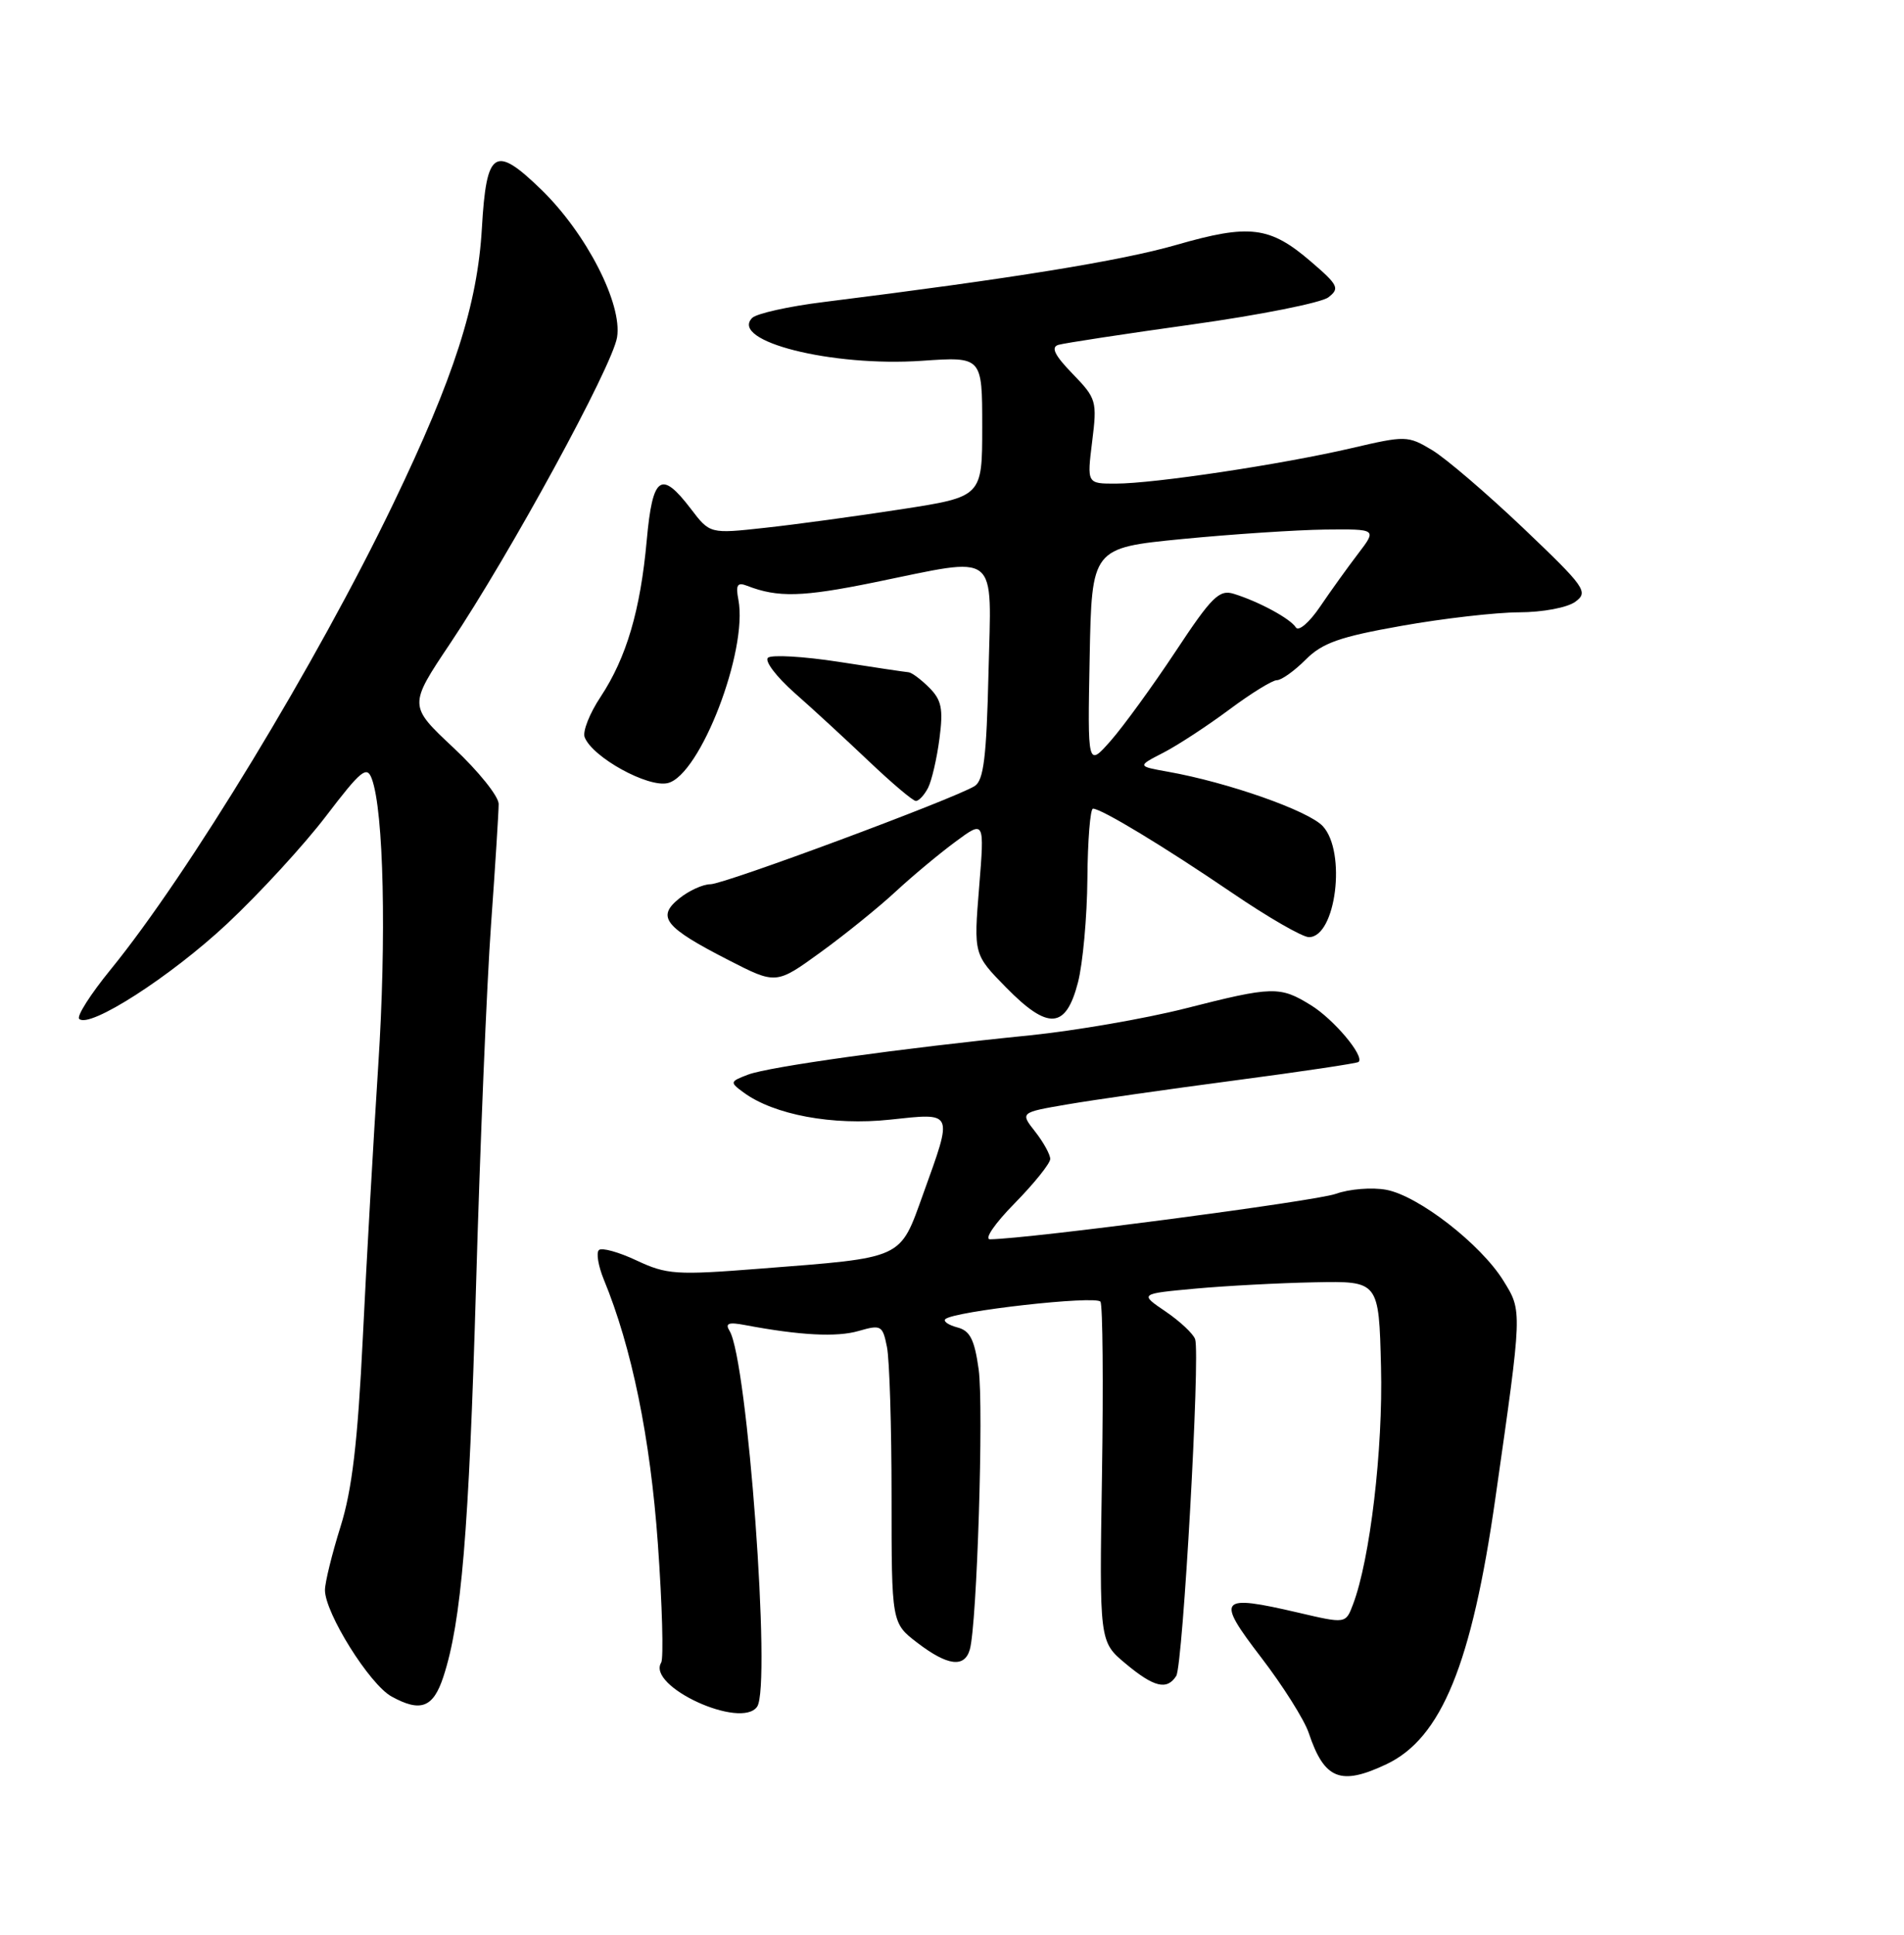 <?xml version="1.0" encoding="UTF-8" standalone="no"?>
<!DOCTYPE svg PUBLIC "-//W3C//DTD SVG 1.1//EN" "http://www.w3.org/Graphics/SVG/1.1/DTD/svg11.dtd" >
<svg xmlns="http://www.w3.org/2000/svg" xmlns:xlink="http://www.w3.org/1999/xlink" version="1.1" viewBox="0 0 252 256">
 <g >
 <path fill="currentColor"
d=" M 183.51 233.43 C 190.78 229.98 194.79 220.18 197.92 198.22 C 201.50 173.19 201.49 173.52 198.98 169.46 C 195.99 164.63 187.75 158.23 183.48 157.43 C 181.59 157.08 178.58 157.32 176.78 157.97 C 174.11 158.93 136.33 163.90 131.04 163.98 C 130.22 163.99 131.66 161.89 134.29 159.22 C 136.88 156.58 139.00 153.94 139.00 153.35 C 139.00 152.76 138.10 151.13 137.01 149.74 C 135.01 147.20 135.01 147.20 141.26 146.13 C 144.69 145.54 154.70 144.11 163.49 142.95 C 172.29 141.79 179.64 140.69 179.82 140.51 C 180.61 139.72 176.53 134.88 173.53 133.02 C 169.39 130.46 168.49 130.48 156.81 133.45 C 151.51 134.79 142.29 136.38 136.33 136.99 C 119.19 138.71 101.74 141.15 99.01 142.19 C 96.59 143.11 96.57 143.20 98.41 144.55 C 102.44 147.51 110.22 148.96 117.78 148.15 C 126.29 147.24 126.16 146.94 122.19 157.97 C 119.04 166.71 119.78 166.37 100.53 167.87 C 89.47 168.74 88.24 168.65 84.25 166.78 C 81.87 165.66 79.62 165.04 79.26 165.41 C 78.89 165.78 79.19 167.52 79.91 169.29 C 83.62 178.28 86.07 190.26 87.07 204.25 C 87.65 212.36 87.84 219.45 87.51 219.99 C 85.57 223.13 98.09 228.88 100.21 225.82 C 102.10 223.10 98.93 179.94 96.56 176.10 C 95.94 175.09 96.42 174.91 98.62 175.33 C 105.89 176.70 110.75 176.95 113.64 176.11 C 116.62 175.25 116.82 175.37 117.39 178.22 C 117.73 179.89 118.00 188.79 118.00 198.01 C 118.00 214.76 118.00 214.76 121.43 217.38 C 125.43 220.43 127.66 220.71 128.36 218.25 C 129.31 214.91 130.21 186.18 129.53 181.20 C 128.98 177.25 128.39 176.07 126.71 175.64 C 125.54 175.33 124.82 174.84 125.11 174.55 C 126.17 173.50 145.11 171.37 145.65 172.24 C 145.95 172.73 146.04 183.05 145.85 195.18 C 145.50 217.22 145.50 217.22 148.96 220.11 C 152.73 223.26 154.45 223.68 155.68 221.75 C 156.56 220.36 158.87 179.26 158.18 177.20 C 157.94 176.49 156.19 174.84 154.28 173.54 C 150.81 171.19 150.81 171.19 158.16 170.51 C 162.20 170.14 169.32 169.76 174.00 169.67 C 182.50 169.50 182.50 169.50 182.78 180.86 C 183.06 191.75 181.33 206.37 179.07 212.30 C 178.11 214.85 178.11 214.85 171.83 213.38 C 161.30 210.93 160.88 211.44 166.92 219.31 C 169.79 223.05 172.63 227.55 173.22 229.31 C 175.28 235.46 177.43 236.31 183.51 233.43 Z  M 58.68 221.87 C 61.07 214.59 62.06 202.73 63.01 170.00 C 63.54 151.57 64.43 130.13 64.99 122.35 C 65.55 114.57 66.00 107.38 66.00 106.38 C 66.00 105.37 63.32 102.03 60.04 98.96 C 54.07 93.37 54.07 93.37 59.58 85.14 C 67.51 73.30 81.05 48.47 81.67 44.63 C 82.39 40.21 77.62 30.91 71.66 25.11 C 65.48 19.11 64.38 19.82 63.78 30.17 C 63.20 40.28 60.11 49.90 52.05 66.65 C 41.97 87.61 24.90 115.72 14.60 128.34 C 11.98 131.55 10.13 134.46 10.48 134.81 C 11.81 136.15 22.59 129.22 30.08 122.21 C 34.36 118.20 40.25 111.79 43.16 107.97 C 47.80 101.89 48.56 101.27 49.21 103.05 C 50.79 107.30 51.16 124.16 50.06 141.00 C 49.44 150.62 48.51 166.82 48.02 177.00 C 47.34 190.86 46.60 197.13 45.07 202.00 C 43.95 205.57 43.02 209.35 43.01 210.38 C 42.99 213.40 48.92 222.89 51.83 224.48 C 55.67 226.59 57.34 225.96 58.68 221.87 Z  M 142.67 130.00 C 143.31 127.53 143.88 121.34 143.92 116.25 C 143.96 111.16 144.30 107.00 144.66 107.00 C 145.78 107.00 154.08 112.02 163.09 118.15 C 167.82 121.37 172.38 124.00 173.24 124.00 C 176.82 124.00 178.23 112.70 175.07 109.31 C 173.17 107.27 162.51 103.52 154.57 102.11 C 150.50 101.38 150.50 101.38 154.00 99.58 C 155.93 98.58 159.84 96.02 162.71 93.88 C 165.57 91.75 168.40 90.00 169.00 90.00 C 169.60 90.00 171.31 88.78 172.80 87.29 C 175.01 85.07 177.30 84.26 185.50 82.81 C 191.00 81.83 198.00 81.03 201.06 81.02 C 204.18 81.01 207.44 80.40 208.50 79.62 C 210.27 78.33 209.82 77.70 201.60 69.87 C 196.76 65.27 191.33 60.62 189.52 59.54 C 186.33 57.63 186.02 57.63 178.87 59.30 C 169.68 61.44 152.75 63.99 147.68 63.99 C 143.86 64.00 143.86 64.00 144.55 58.43 C 145.22 53.07 145.12 52.72 141.96 49.46 C 139.58 47.01 139.06 45.94 140.08 45.63 C 140.86 45.40 148.83 44.18 157.80 42.93 C 166.76 41.68 174.86 40.06 175.80 39.35 C 177.35 38.17 177.14 37.73 173.50 34.61 C 168.07 29.94 165.39 29.61 155.71 32.40 C 148.35 34.52 133.88 36.86 109.05 39.96 C 104.40 40.53 100.12 41.49 99.55 42.07 C 96.53 45.14 110.07 48.56 122.02 47.74 C 130.00 47.19 130.00 47.19 130.00 56.46 C 130.00 65.73 130.00 65.73 119.25 67.39 C 113.34 68.30 105.23 69.41 101.23 69.84 C 93.96 70.64 93.96 70.64 91.43 67.32 C 87.49 62.16 86.37 62.95 85.60 71.47 C 84.76 80.76 82.91 87.02 79.50 92.19 C 78.04 94.38 77.09 96.79 77.38 97.54 C 78.39 100.19 85.79 104.27 88.40 103.61 C 92.68 102.54 99.01 86.08 97.73 79.36 C 97.35 77.39 97.59 77.01 98.88 77.51 C 102.95 79.09 106.19 79.00 115.66 77.07 C 132.49 73.64 131.21 72.62 130.83 89.04 C 130.57 100.18 130.19 103.27 129.00 104.01 C 126.25 105.71 95.87 117.00 94.03 117.00 C 93.04 117.00 91.17 117.85 89.89 118.89 C 86.87 121.33 87.95 122.69 96.39 127.02 C 102.72 130.27 102.72 130.27 108.61 126.00 C 111.85 123.65 116.30 120.05 118.50 118.01 C 120.70 115.97 124.26 113.00 126.41 111.41 C 130.31 108.52 130.31 108.52 129.59 117.41 C 128.87 126.29 128.87 126.29 133.18 130.68 C 138.73 136.33 141.07 136.17 142.67 130.00 Z  M 122.83 104.25 C 123.32 103.29 124.00 100.35 124.34 97.73 C 124.86 93.79 124.62 92.62 122.98 90.98 C 121.89 89.89 120.66 88.98 120.25 88.95 C 119.84 88.92 115.67 88.30 111.00 87.57 C 106.33 86.85 102.11 86.61 101.64 87.03 C 101.17 87.46 102.75 89.54 105.14 91.66 C 107.54 93.77 111.97 97.85 115.00 100.73 C 118.03 103.61 120.82 105.97 121.21 105.98 C 121.61 105.99 122.33 105.21 122.83 104.25 Z  M 144.22 87.00 C 144.50 72.50 144.50 72.50 156.50 71.32 C 163.10 70.68 171.59 70.12 175.37 70.07 C 182.24 70.00 182.24 70.00 179.76 73.25 C 178.39 75.04 176.12 78.20 174.71 80.28 C 173.30 82.36 171.87 83.59 171.51 83.02 C 170.79 81.86 166.62 79.60 163.29 78.57 C 161.37 77.98 160.37 78.96 155.59 86.20 C 152.57 90.76 148.71 96.07 147.02 98.00 C 143.94 101.49 143.94 101.49 144.22 87.00 Z "/>
</g>
</svg>